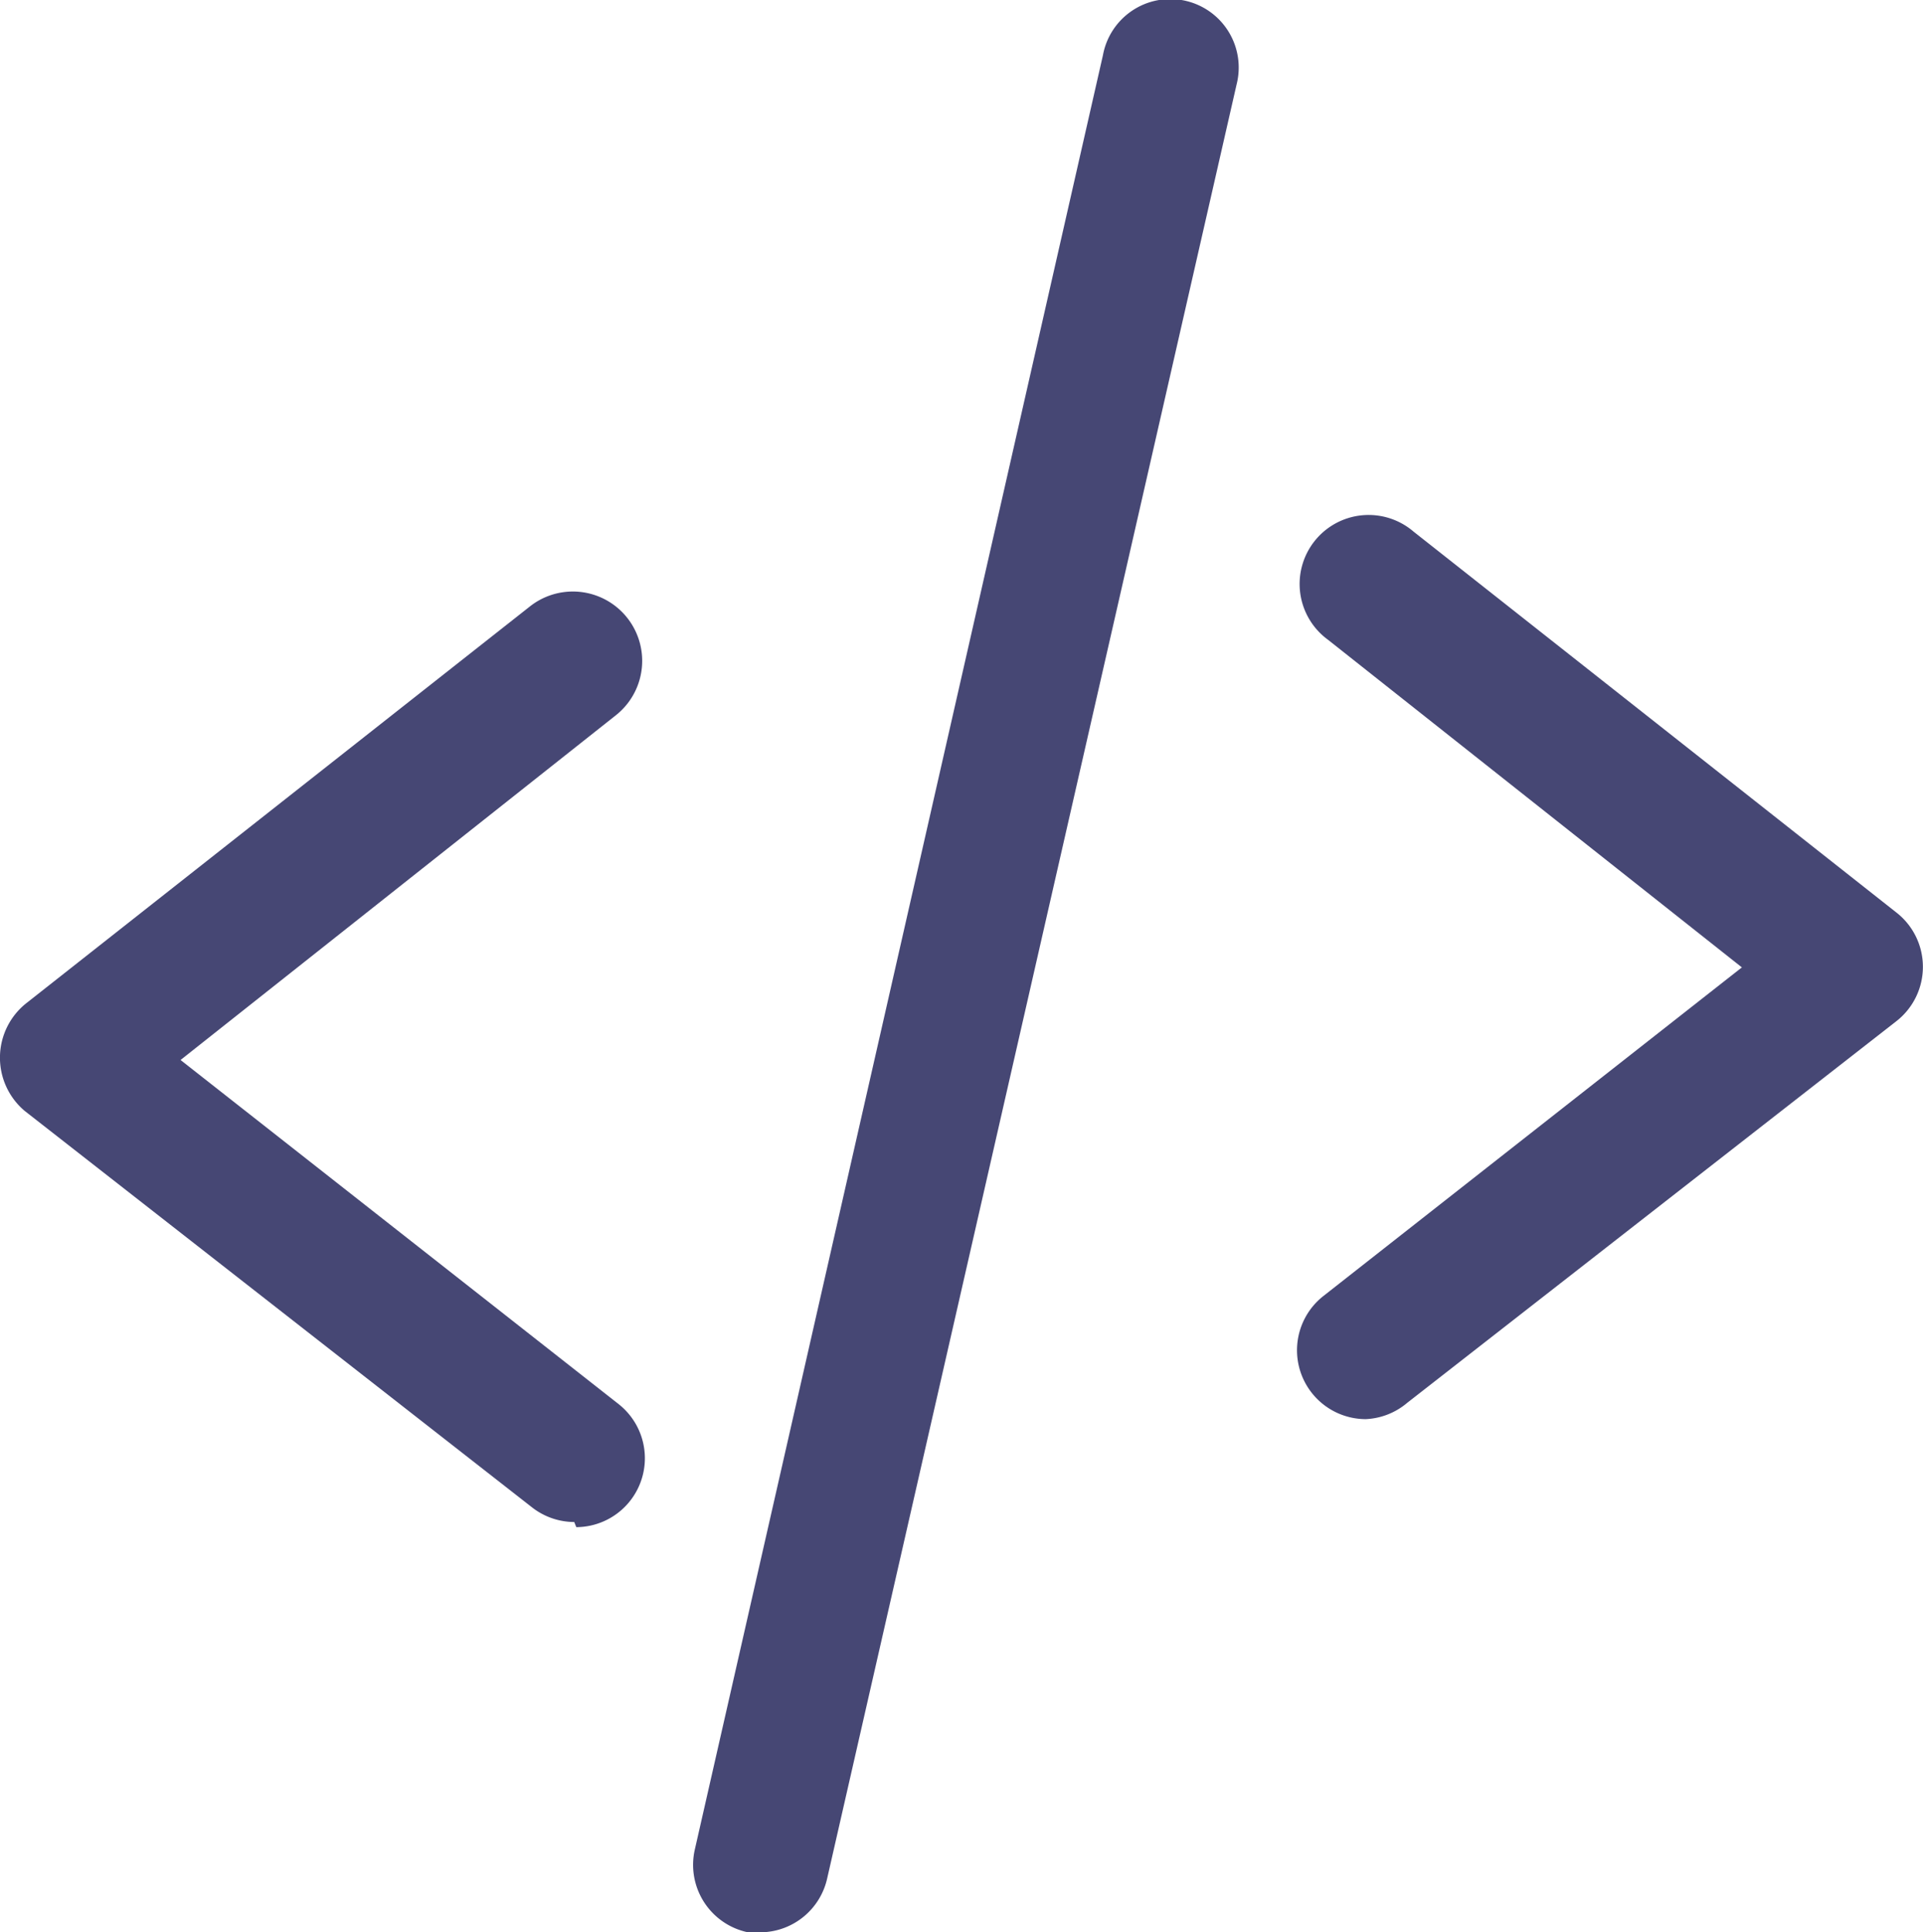 <svg xmlns="http://www.w3.org/2000/svg" width="17.615" height="17.694" viewBox="0 0 17.615 17.694">
    <g id="_8" data-name="8" transform="translate(-2 -1.978)">
        <path id="Path_648" data-name="Path 648" d="M21.444,17.737a.631.631,0,0,1-.391-1.124L24.891,13.6,21.1,10.6a.632.632,0,1,1,.783-.991l4.42,3.486a.631.631,0,0,1,0,1l-4.477,3.492A.631.631,0,0,1,21.444,17.737Z" transform="translate(-6.935 -2.763)" fill="#464774" />
        <path id="Path_649" data-name="Path 649" d="M7.26,19.077a.631.631,0,0,1-.385-.133L2.227,15.313a.637.637,0,0,1,.019-.991l4.61-3.631a.634.634,0,1,1,.783,1L3.654,14.846,7.67,18a.631.631,0,0,1-.391,1.124Z" transform="translate(0 -3.161)" fill="#464774" />
        <path id="Path_650" data-name="Path 650" d="M12.69,19.672h-.139a.631.631,0,0,1-.48-.758l3.738-16.43a.627.627,0,1,1,1.225.265L13.283,19.18a.631.631,0,0,1-.594.493Z" transform="translate(-3.706)" fill="#464774" />
    </g>
</svg>
